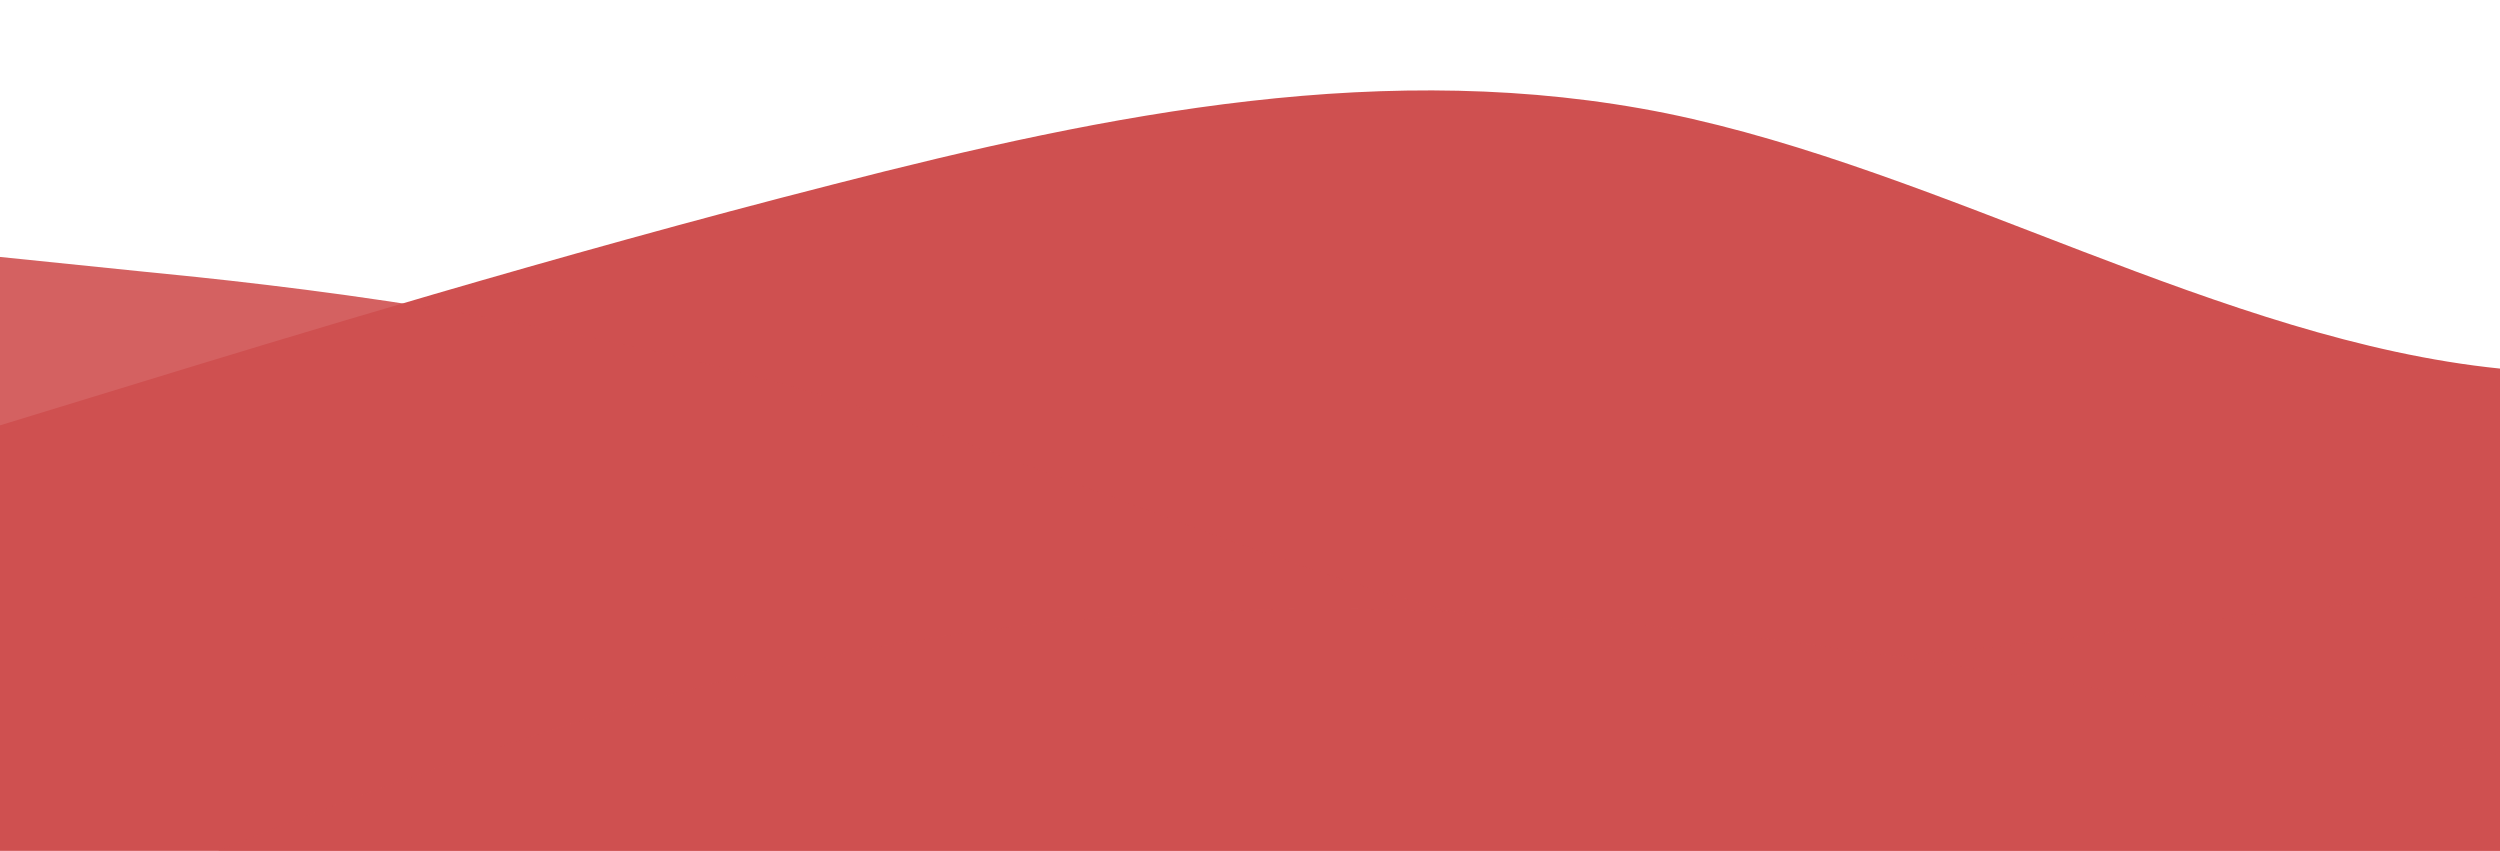 <svg id="wave" style="transform:rotate(180deg); transition: 0.3s" viewBox="0 0 1440 490" version="1.1" xmlns="http://www.w3.org/2000/svg"><defs><linearGradient id="sw-gradient-0" x1="0" x2="0" y1="1" y2="0"><stop stop-color="rgba(207, 80, 80, 1)" offset="0%"></stop><stop stop-color="rgba(207, 80, 80, 1)" offset="100%"></stop></linearGradient></defs><path style="transform:translate(0, 0px); opacity:1" fill="url(#sw-gradient-0)" d="M0,245L80,220.5C160,196,320,147,480,106.2C640,65,800,33,960,65.3C1120,98,1280,196,1440,212.3C1600,229,1760,163,1920,114.3C2080,65,2240,33,2400,73.5C2560,114,2720,229,2880,294C3040,359,3200,376,3360,392C3520,408,3680,425,3840,424.7C4000,425,4160,408,4320,343C4480,278,4640,163,4800,114.3C4960,65,5120,82,5280,138.8C5440,196,5600,294,5760,294C5920,294,6080,196,6240,171.5C6400,147,6560,196,6720,228.7C6880,261,7040,278,7200,302.2C7360,327,7520,359,7680,318.5C7840,278,8000,163,8160,114.3C8320,65,8480,82,8640,73.5C8800,65,8960,33,9120,65.3C9280,98,9440,196,9600,228.7C9760,261,9920,229,10080,212.3C10240,196,10400,196,10560,220.5C10720,245,10880,294,11040,294C11200,294,11360,245,11440,220.5L11520,196L11520,490L11440,490C11360,490,11200,490,11040,490C10880,490,10720,490,10560,490C10400,490,10240,490,10080,490C9920,490,9760,490,9600,490C9440,490,9280,490,9120,490C8960,490,8800,490,8640,490C8480,490,8320,490,8160,490C8000,490,7840,490,7680,490C7520,490,7360,490,7200,490C7040,490,6880,490,6720,490C6560,490,6400,490,6240,490C6080,490,5920,490,5760,490C5600,490,5440,490,5280,490C5120,490,4960,490,4800,490C4640,490,4480,490,4320,490C4160,490,4000,490,3840,490C3680,490,3520,490,3360,490C3200,490,3040,490,2880,490C2720,490,2560,490,2400,490C2240,490,2080,490,1920,490C1760,490,1600,490,1440,490C1280,490,1120,490,960,490C800,490,640,490,480,490C320,490,160,490,80,490L0,490Z"></path><defs><linearGradient id="sw-gradient-1" x1="0" x2="0" y1="1" y2="0"><stop stop-color="rgba(207, 80, 80, 1)" offset="0%"></stop><stop stop-color="rgba(207, 80, 80, 1)" offset="100%"></stop></linearGradient></defs><path style="transform:translate(0, 50px); opacity:0.9" fill="url(#sw-gradient-1)" d="M0,98L80,106.2C160,114,320,131,480,179.7C640,229,800,310,960,326.7C1120,343,1280,294,1440,294C1600,294,1760,343,1920,375.7C2080,408,2240,425,2400,367.5C2560,310,2720,180,2880,171.5C3040,163,3200,278,3360,302.2C3520,327,3680,261,3840,245C4000,229,4160,261,4320,236.8C4480,212,4640,131,4800,114.3C4960,98,5120,147,5280,147C5440,147,5600,98,5760,122.5C5920,147,6080,245,6240,310.3C6400,376,6560,408,6720,392C6880,376,7040,310,7200,302.2C7360,294,7520,343,7680,302.2C7840,261,8000,131,8160,73.5C8320,16,8480,33,8640,89.8C8800,147,8960,245,9120,253.2C9280,261,9440,180,9600,187.8C9760,196,9920,294,10080,302.2C10240,310,10400,229,10560,204.2C10720,180,10880,212,11040,187.8C11200,163,11360,82,11440,40.8L11520,0L11520,490L11440,490C11360,490,11200,490,11040,490C10880,490,10720,490,10560,490C10400,490,10240,490,10080,490C9920,490,9760,490,9600,490C9440,490,9280,490,9120,490C8960,490,8800,490,8640,490C8480,490,8320,490,8160,490C8000,490,7840,490,7680,490C7520,490,7360,490,7200,490C7040,490,6880,490,6720,490C6560,490,6400,490,6240,490C6080,490,5920,490,5760,490C5600,490,5440,490,5280,490C5120,490,4960,490,4800,490C4640,490,4480,490,4320,490C4160,490,4000,490,3840,490C3680,490,3520,490,3360,490C3200,490,3040,490,2880,490C2720,490,2560,490,2400,490C2240,490,2080,490,1920,490C1760,490,1600,490,1440,490C1280,490,1120,490,960,490C800,490,640,490,480,490C320,490,160,490,80,490L0,490Z"></path><defs><linearGradient id="sw-gradient-2" x1="0" x2="0" y1="1" y2="0"><stop stop-color="rgba(207, 80, 80, 1)" offset="0%"></stop><stop stop-color="rgba(207, 80, 80, 1)" offset="100%"></stop></linearGradient></defs><path style="transform:translate(0, 100px); opacity:0.8" fill="url(#sw-gradient-2)" d="M0,441L80,408.3C160,376,320,310,480,277.7C640,245,800,245,960,261.3C1120,278,1280,310,1440,334.8C1600,359,1760,376,1920,383.8C2080,392,2240,392,2400,334.8C2560,278,2720,163,2880,171.5C3040,180,3200,310,3360,326.7C3520,343,3680,245,3840,212.3C4000,180,4160,212,4320,245C4480,278,4640,310,4800,294C4960,278,5120,212,5280,228.7C5440,245,5600,343,5760,334.8C5920,327,6080,212,6240,147C6400,82,6560,65,6720,73.5C6880,82,7040,114,7200,138.8C7360,163,7520,180,7680,163.3C7840,147,8000,98,8160,138.8C8320,180,8480,310,8640,326.7C8800,343,8960,245,9120,228.7C9280,212,9440,278,9600,277.7C9760,278,9920,212,10080,179.7C10240,147,10400,147,10560,187.8C10720,229,10880,310,11040,359.3C11200,408,11360,425,11440,432.8L11520,441L11520,490L11440,490C11360,490,11200,490,11040,490C10880,490,10720,490,10560,490C10400,490,10240,490,10080,490C9920,490,9760,490,9600,490C9440,490,9280,490,9120,490C8960,490,8800,490,8640,490C8480,490,8320,490,8160,490C8000,490,7840,490,7680,490C7520,490,7360,490,7200,490C7040,490,6880,490,6720,490C6560,490,6400,490,6240,490C6080,490,5920,490,5760,490C5600,490,5440,490,5280,490C5120,490,4960,490,4800,490C4640,490,4480,490,4320,490C4160,490,4000,490,3840,490C3680,490,3520,490,3360,490C3200,490,3040,490,2880,490C2720,490,2560,490,2400,490C2240,490,2080,490,1920,490C1760,490,1600,490,1440,490C1280,490,1120,490,960,490C800,490,640,490,480,490C320,490,160,490,80,490L0,490Z"></path></svg>